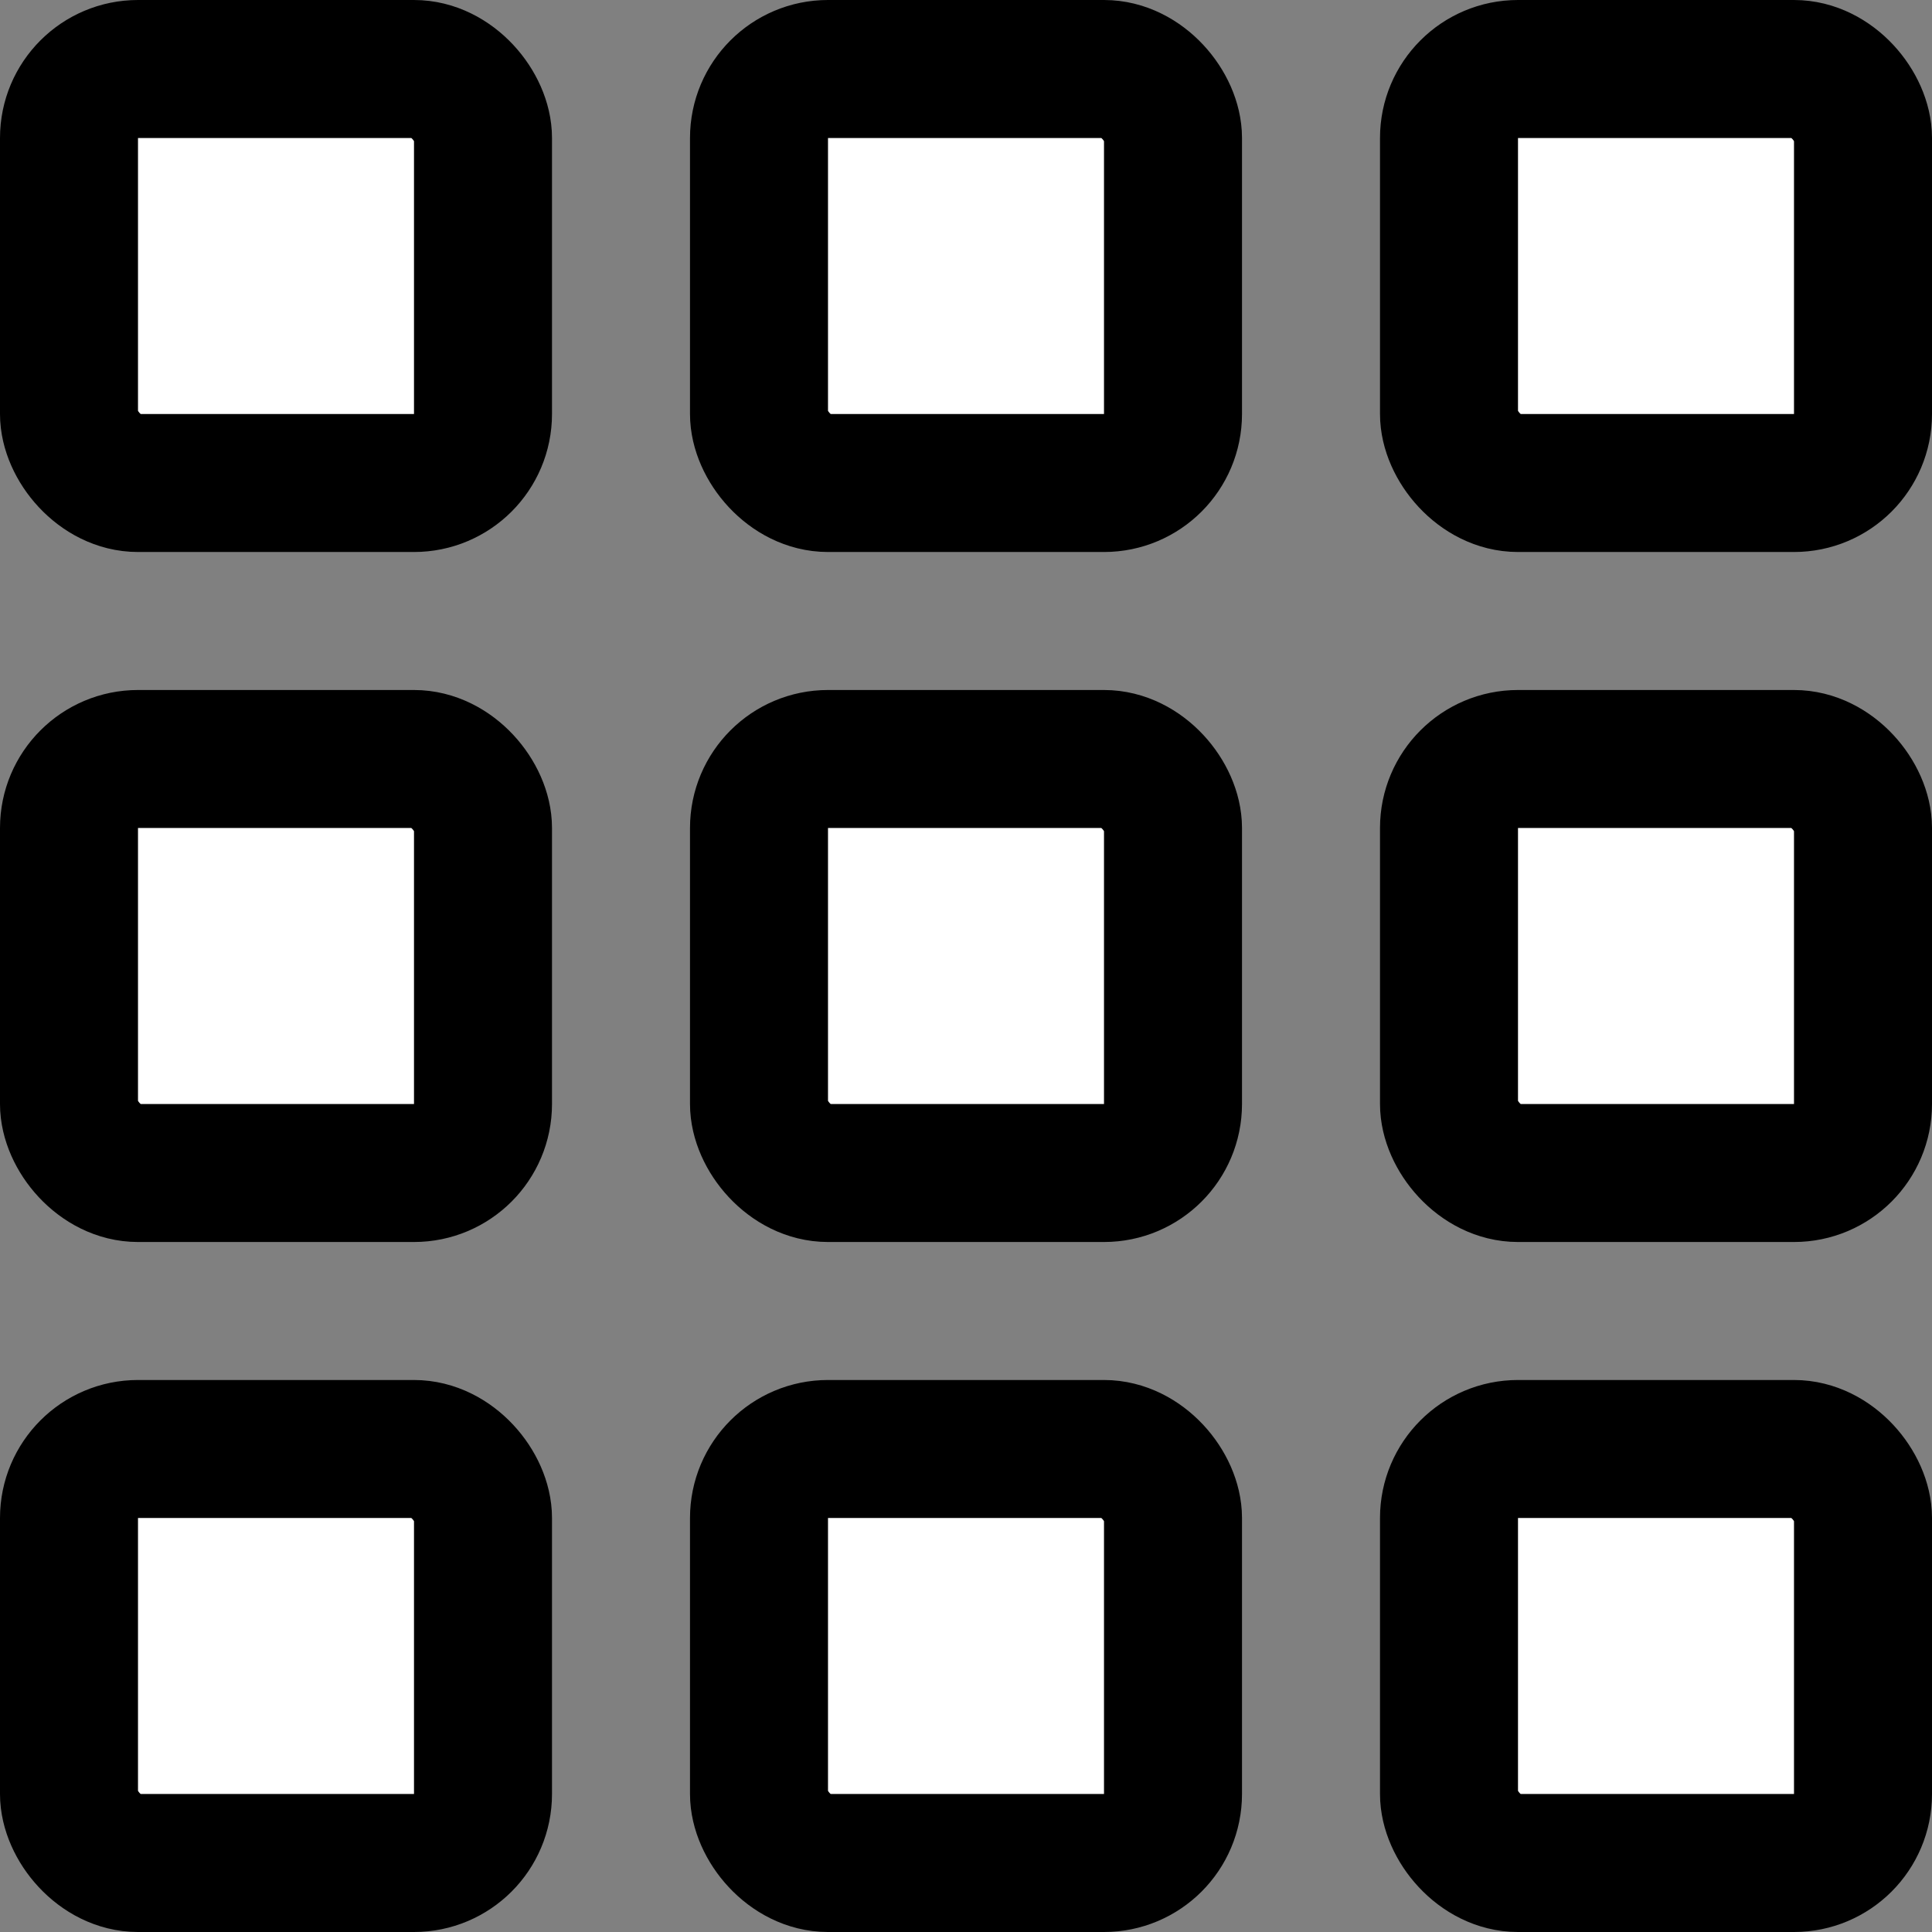 <svg width="14" height="14" viewBox="0 0 14 14" fill="none" xmlns="http://www.w3.org/2000/svg">
<rect x="0" y="0" width="14" height="14" fill="#808080" stroke="none"/>
<g clip-path="url(#clip0_1_10)">
<rect x="0.5" y="0.5" width="3" height="3" rx="0.5" fill="white"/>
<rect x="0.5" y="0.5" width="3" height="3" rx="0.5" stroke="black"/>
<rect x="5.5" y="0.5" width="3" height="3" rx="0.5" fill="white"/>
<rect x="5.5" y="0.5" width="3" height="3" rx="0.5" stroke="black"/>
<rect x="10.5" y="0.5" width="3" height="3" rx="0.5" fill="white"/>
<rect x="10.5" y="0.5" width="3" height="3" rx="0.5" stroke="black"/>
<rect x="0.5" y="5.5" width="3" height="3" rx="0.5" fill="white"/>
<rect x="0.5" y="5.5" width="3" height="3" rx="0.5" stroke="black"/>
<rect x="5.5" y="5.5" width="3" height="3" rx="0.5" fill="white"/>
<rect x="5.5" y="5.5" width="3" height="3" rx="0.5" stroke="black"/>
<rect x="10.5" y="5.5" width="3" height="3" rx="0.5" fill="white"/>
<rect x="10.5" y="5.5" width="3" height="3" rx="0.5" stroke="black"/>
<rect x="0.5" y="10.5" width="3" height="3" rx="0.5" fill="white"/>
<rect x="0.5" y="10.5" width="3" height="3" rx="0.5" stroke="black"/>
<rect x="5.5" y="10.5" width="3" height="3" rx="0.5" fill="white"/>
<rect x="5.5" y="10.5" width="3" height="3" rx="0.5" stroke="black"/>
<rect x="10.5" y="10.5" width="3" height="3" rx="0.5" fill="white"/>
<rect x="10.5" y="10.5" width="3" height="3" rx="0.5" stroke="black"/>
</g>
<defs>
<clipPath id="clip0_1_10">
<rect width="14" height="14" fill="white"/>
</clipPath>
</defs>
</svg>
